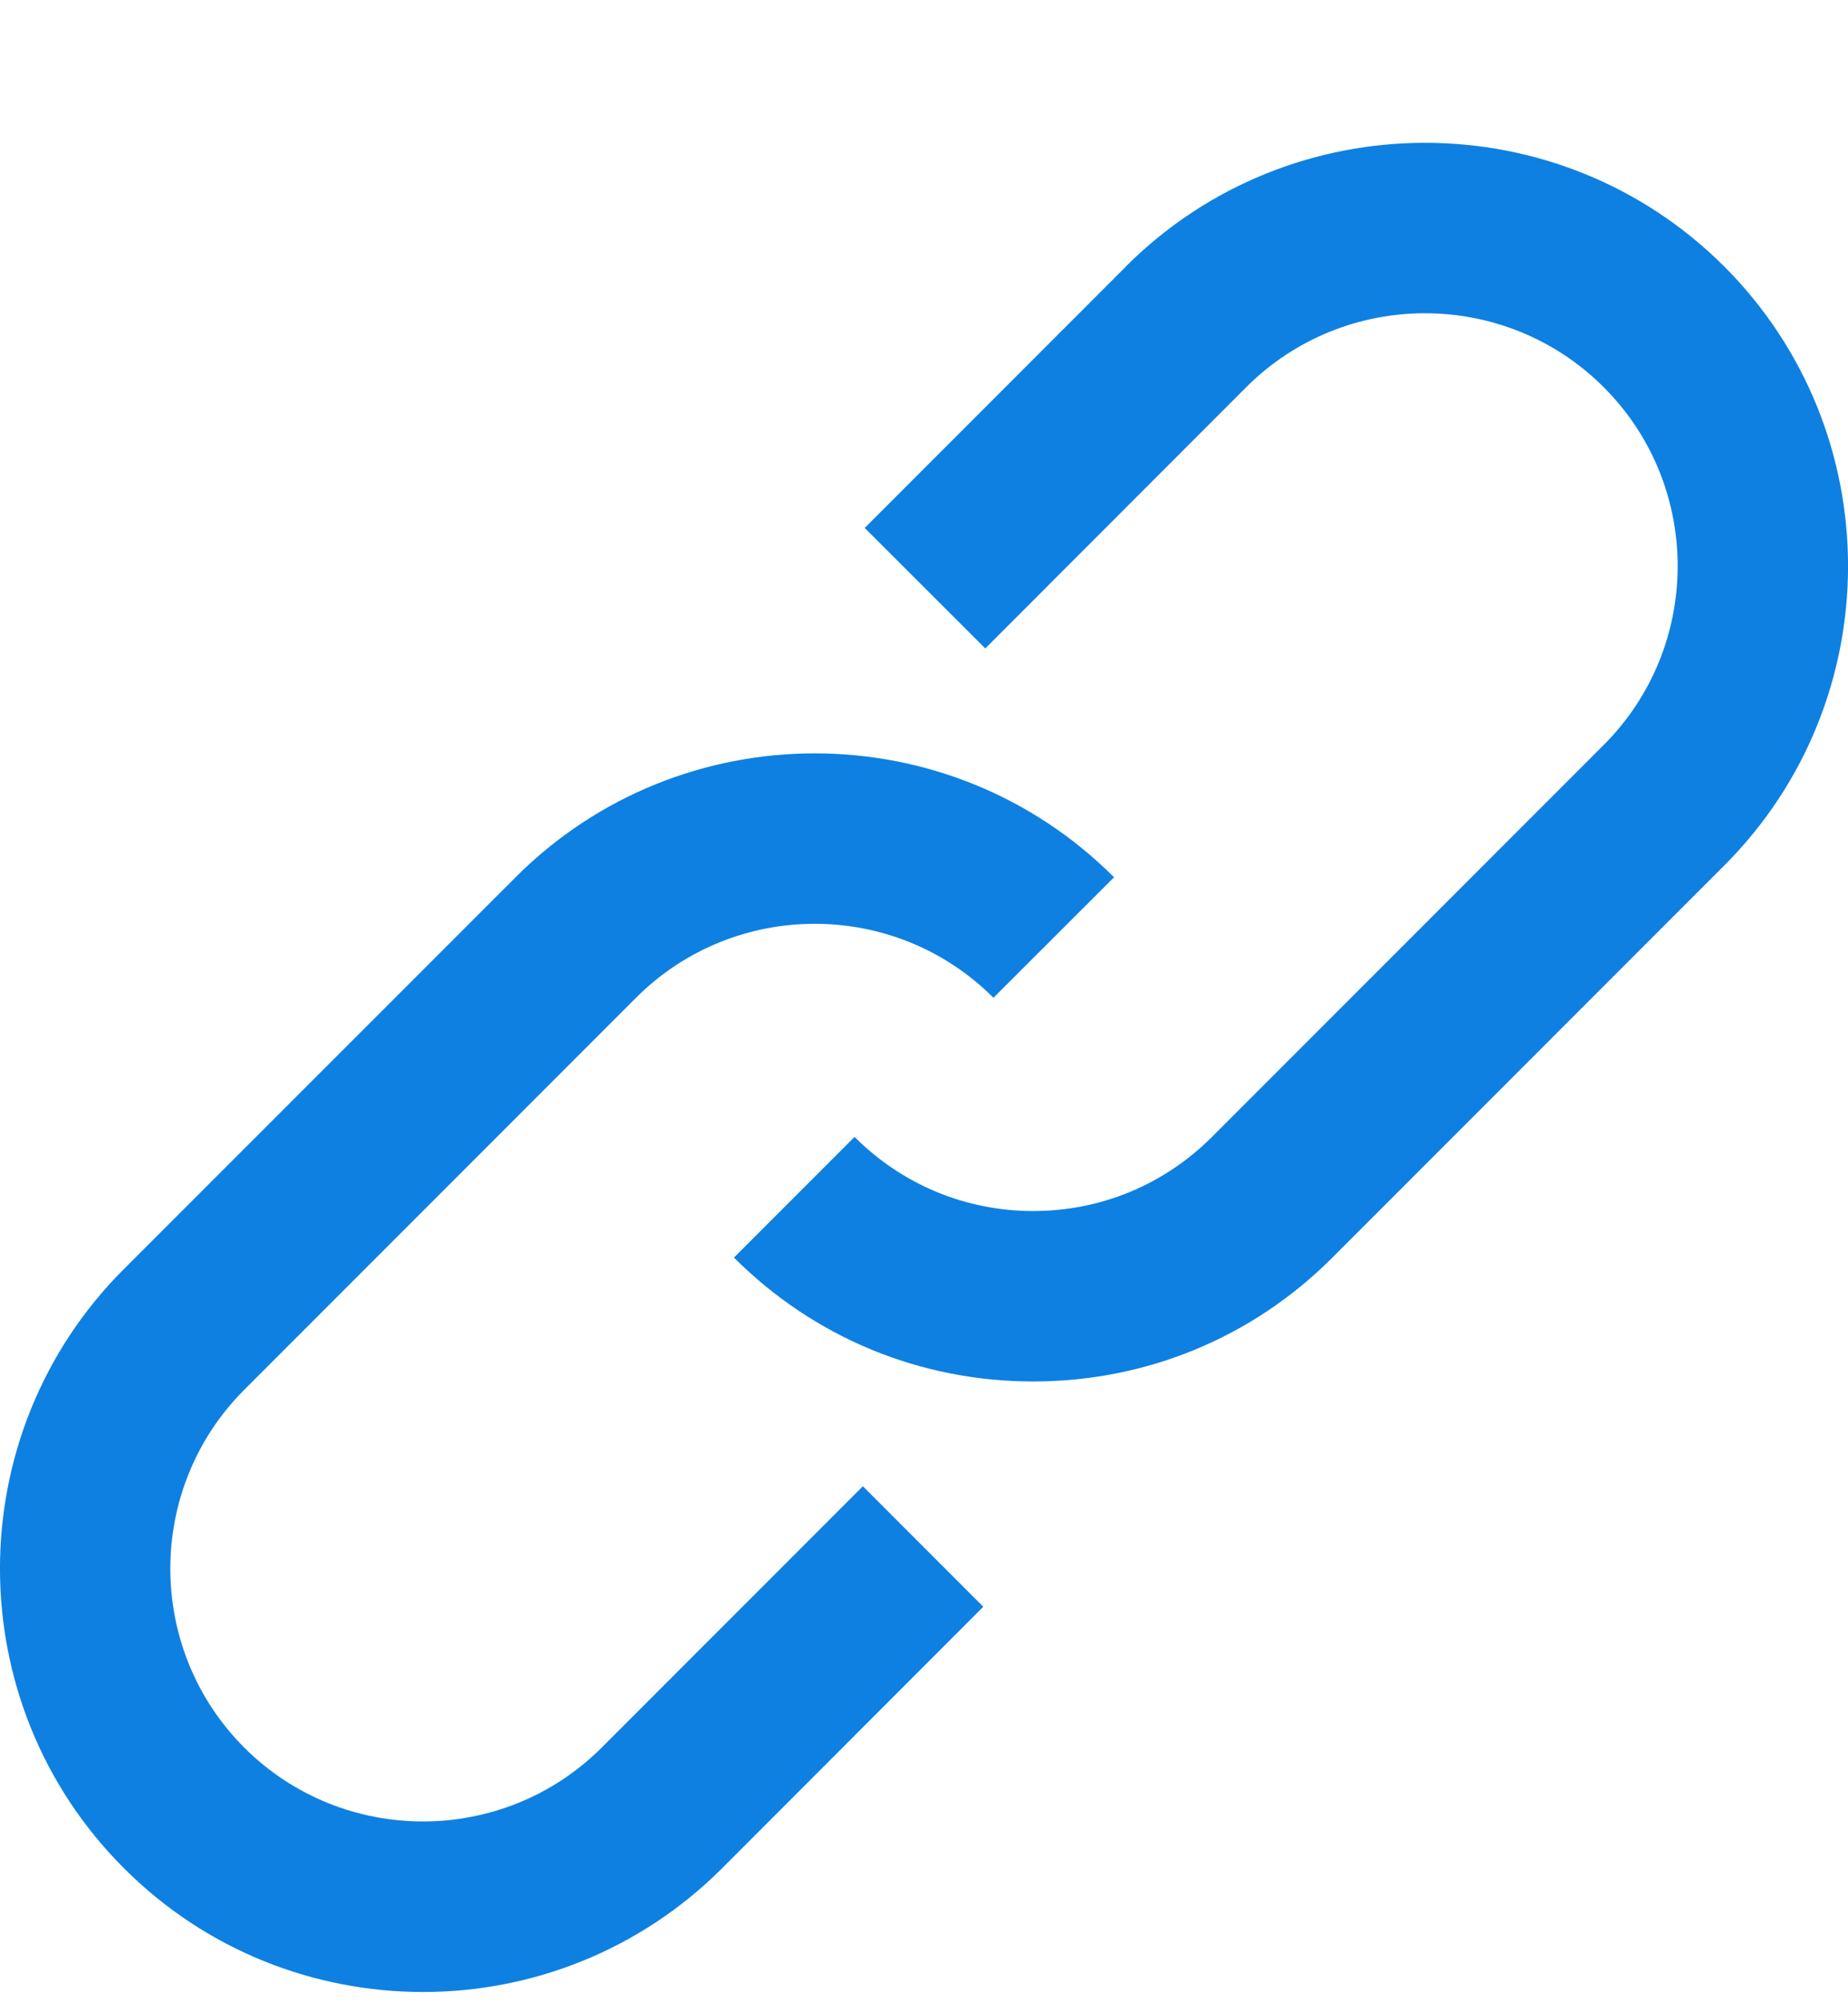<svg width="12" height="13" viewBox="0 0 12 13" fill="none" xmlns="http://www.w3.org/2000/svg">
<g clip-path="url(#clip0_456_95070)">
<path d="M11.197 1.73C10.125 0.659 8.382 0.659 7.31 1.73L7.311 1.73L5.615 3.426L6.398 4.208L8.093 2.512L8.093 2.512C8.733 1.873 9.774 1.873 10.414 2.513C11.054 3.153 11.054 4.194 10.414 4.834L7.87 7.378C7.56 7.688 7.148 7.859 6.709 7.859C6.271 7.859 5.859 7.688 5.549 7.378L4.766 8.161C5.285 8.68 5.975 8.965 6.709 8.965C7.443 8.965 8.134 8.68 8.652 8.161L11.197 5.616C12.268 4.545 12.268 2.802 11.197 1.73Z" fill="#0E80E1"/>
<path d="M3.907 11.341C3.267 11.98 2.226 11.98 1.586 11.341C0.946 10.7 0.946 9.659 1.586 9.019L4.13 6.475C4.77 5.835 5.811 5.835 6.451 6.475L7.234 5.693C6.162 4.621 4.419 4.621 3.348 5.693L0.803 8.237C-0.268 9.308 -0.268 11.052 0.804 12.123C1.339 12.659 2.043 12.927 2.747 12.927C3.45 12.927 4.154 12.659 4.69 12.123L4.69 12.123L6.385 10.427L5.603 9.645L3.907 11.341Z" fill="#0E80E1"/>
</g>
<defs>
<clipPath id="clip0_456_95070">
<rect width="12" height="12" fill="white" transform="translate(0 0.927)"/>
</clipPath>
</defs>
</svg>
